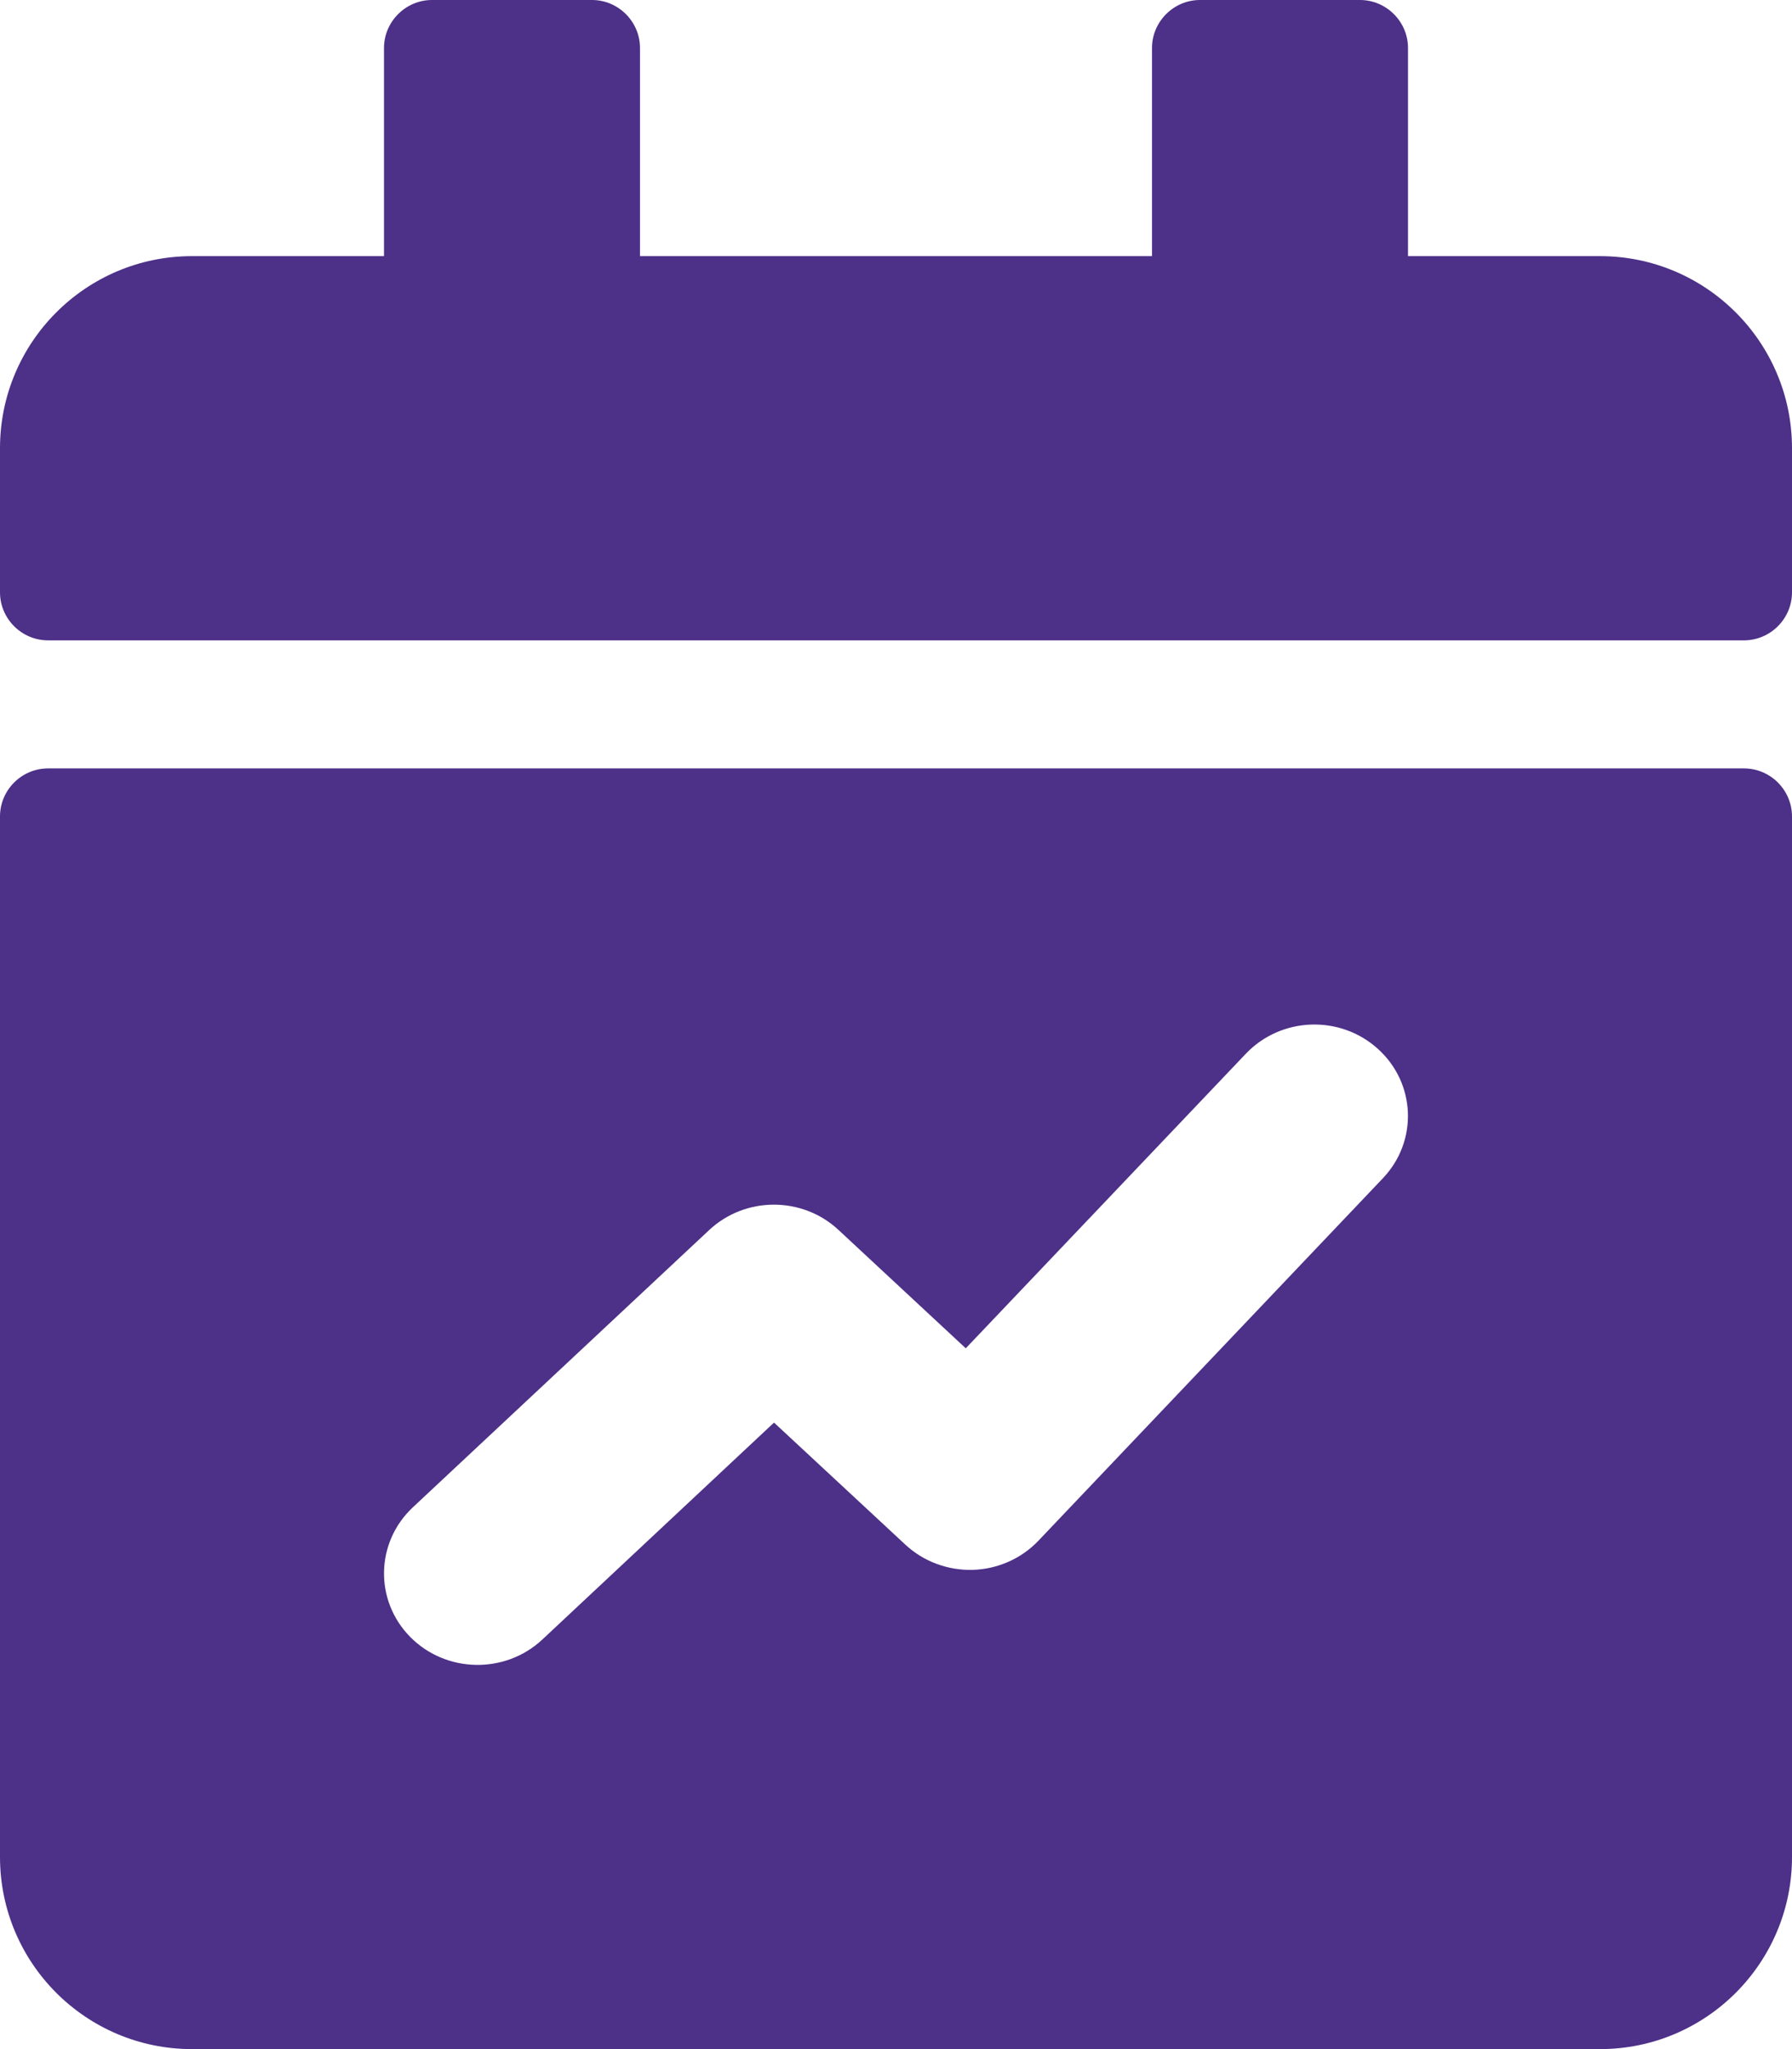 <svg width="14" height="16" viewBox="0 0 14 16" fill="none" xmlns="http://www.w3.org/2000/svg">
<path fill-rule="evenodd" clip-rule="evenodd" d="M13.625 6H0.375C0.169 6 0 6.169 0 6.375V14.5C0 15.328 0.672 16 1.5 16H12.5C13.328 16 14 15.328 14 14.5V6.375C14 6.169 13.831 6 13.625 6ZM10.804 9.2C11.079 8.911 11.062 8.459 10.766 8.191C10.47 7.922 10.008 7.939 9.733 8.228L7.545 10.528L6.55 9.603C6.267 9.34 5.822 9.341 5.54 9.605L3.225 11.77C2.934 12.043 2.924 12.495 3.203 12.78C3.483 13.065 3.946 13.074 4.237 12.802L6.047 11.108L7.073 12.061C7.215 12.193 7.404 12.263 7.6 12.258C7.795 12.252 7.98 12.17 8.113 12.03L10.804 9.2Z" fill="#4D3088"/>
<path d="M14 3.5V4.625C14 4.831 13.831 5 13.625 5H0.375C0.169 5 0 4.831 0 4.625V3.5C0 2.672 0.672 2 1.5 2H3V0.375C3 0.169 3.169 0 3.375 0H4.625C4.831 0 5 0.169 5 0.375V2H9V0.375C9 0.169 9.169 0 9.375 0H10.625C10.831 0 11 0.169 11 0.375V2H12.5C13.328 2 14 2.672 14 3.5Z" fill="#4D3088"/>
</svg>
